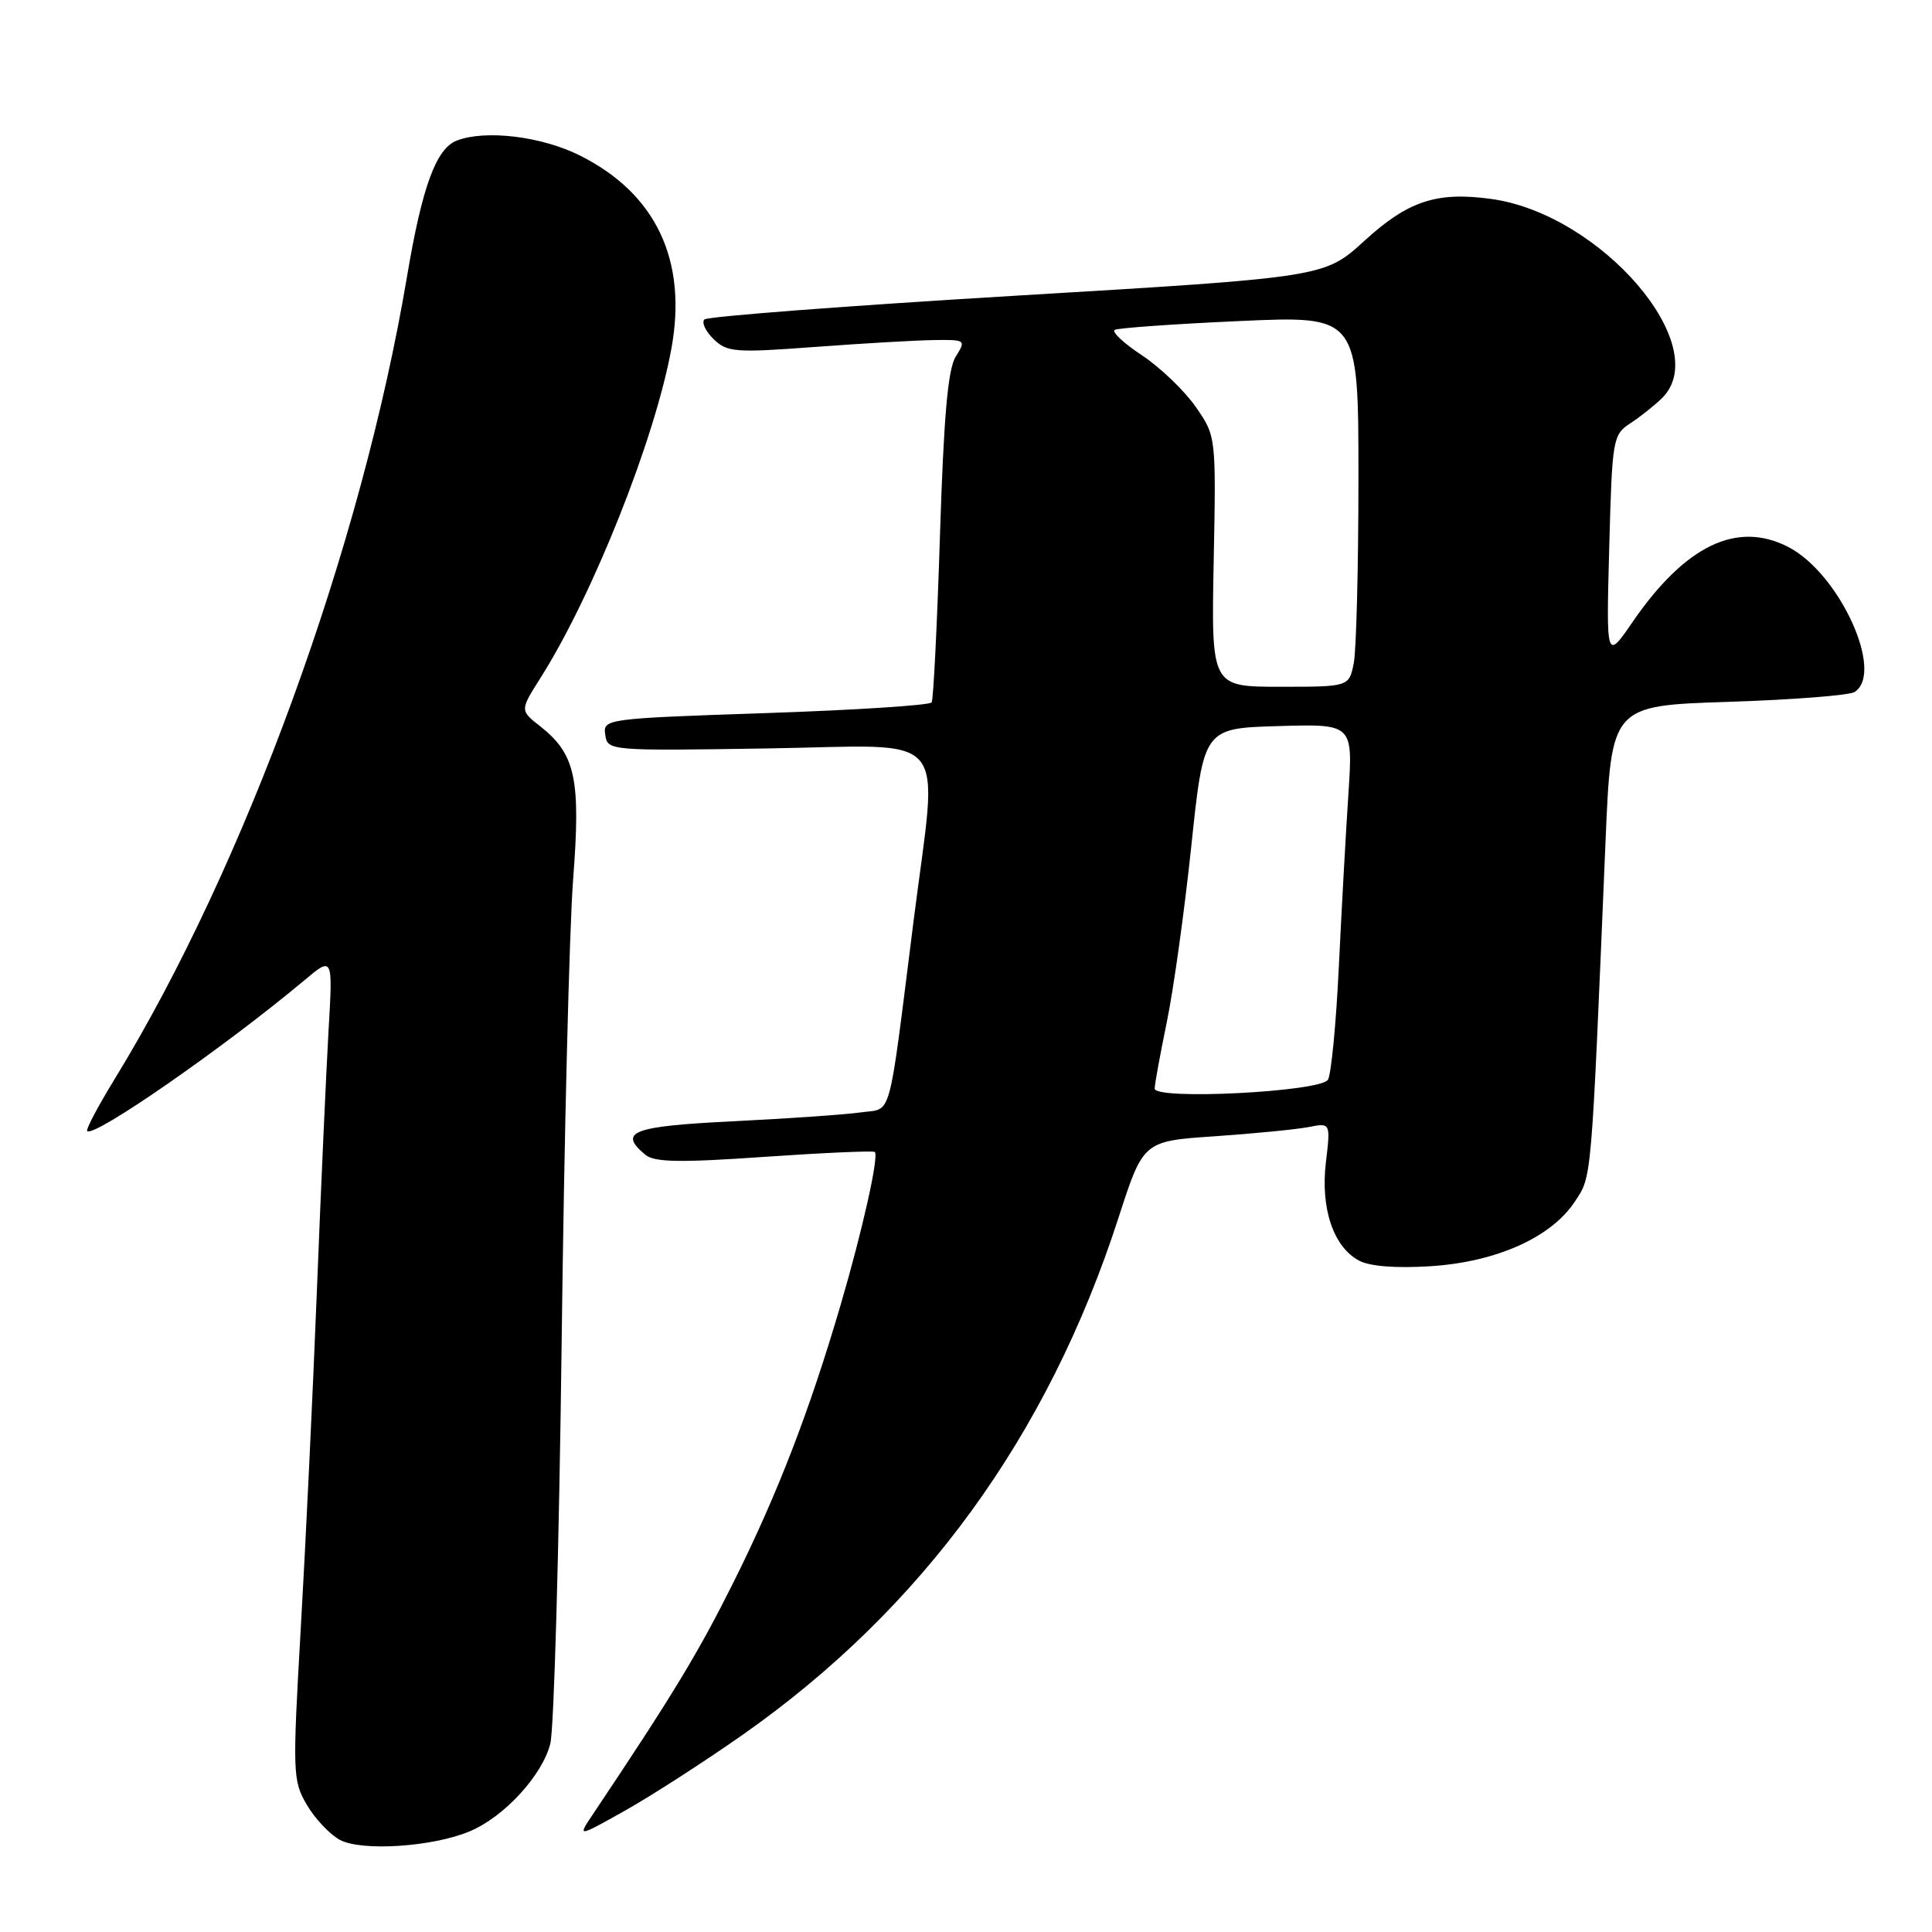 <?xml version="1.0" encoding="UTF-8" standalone="no"?>
<!DOCTYPE svg PUBLIC "-//W3C//DTD SVG 1.1//EN" "http://www.w3.org/Graphics/SVG/1.1/DTD/svg11.dtd" >
<svg xmlns="http://www.w3.org/2000/svg" xmlns:xlink="http://www.w3.org/1999/xlink" version="1.1" viewBox="0 0 256 256">
 <g >
 <path fill="currentColor"
d=" M 62.24 242.66 C 66.81 240.75 71.87 235.23 72.92 231.04 C 73.41 229.09 74.08 205.23 74.42 178.00 C 74.75 150.77 75.44 123.12 75.94 116.55 C 76.97 103.20 76.26 99.92 71.57 96.23 C 68.89 94.13 68.89 94.13 71.63 89.81 C 78.57 78.84 86.80 58.14 88.97 46.15 C 91.10 34.45 86.89 25.62 76.81 20.59 C 71.73 18.06 64.34 17.17 60.54 18.62 C 57.79 19.68 55.94 24.70 53.93 36.65 C 47.92 72.39 32.48 114.76 15.18 143.00 C 12.99 146.57 11.36 149.66 11.55 149.87 C 12.43 150.78 29.72 138.78 40.31 129.91 C 44.11 126.72 44.11 126.72 43.53 136.61 C 43.22 142.05 42.52 157.53 41.99 171.00 C 41.46 184.47 40.50 204.57 39.86 215.65 C 38.75 234.98 38.78 235.95 40.66 239.15 C 41.73 240.99 43.71 243.08 45.05 243.80 C 47.96 245.34 57.35 244.72 62.24 242.66 Z  M 98.32 229.93 C 122.21 213.18 138.84 190.32 148.21 161.35 C 151.49 151.20 151.49 151.20 161.00 150.56 C 166.22 150.20 171.81 149.65 173.40 149.34 C 176.31 148.77 176.31 148.77 175.69 154.00 C 174.96 160.12 176.68 165.22 180.08 167.04 C 181.50 167.80 184.97 168.07 189.56 167.78 C 198.26 167.22 205.52 163.98 208.65 159.25 C 210.95 155.78 210.82 157.22 212.74 111.50 C 213.50 93.50 213.50 93.50 229.00 93.00 C 237.53 92.72 245.06 92.14 245.75 91.69 C 249.74 89.11 243.74 75.98 236.96 72.48 C 230.17 68.97 223.32 72.26 216.35 82.38 C 212.83 87.50 212.83 87.50 213.23 72.58 C 213.62 58.11 213.70 57.61 216.04 56.08 C 217.37 55.21 219.25 53.71 220.23 52.75 C 227.18 45.88 212.13 28.35 197.58 26.36 C 190.37 25.37 186.58 26.62 180.79 31.91 C 175.50 36.74 175.50 36.74 134.78 39.17 C 112.39 40.51 93.74 41.93 93.34 42.33 C 92.94 42.73 93.49 43.90 94.56 44.94 C 96.34 46.68 97.42 46.76 108.00 45.97 C 114.33 45.50 121.42 45.09 123.77 45.06 C 127.96 45.00 128.02 45.05 126.64 47.25 C 125.60 48.90 125.05 55.19 124.55 70.95 C 124.18 82.74 123.68 92.70 123.45 93.07 C 123.22 93.45 113.33 94.09 101.46 94.49 C 80.19 95.21 79.89 95.26 80.20 97.36 C 80.50 99.48 80.69 99.50 101.75 99.17 C 126.45 98.79 124.31 96.25 121.05 122.06 C 117.63 149.14 118.27 146.79 114.12 147.39 C 112.13 147.68 104.54 148.21 97.25 148.57 C 83.76 149.23 81.84 149.96 85.52 153.02 C 86.72 154.01 90.10 154.07 101.27 153.29 C 109.10 152.75 115.68 152.46 115.91 152.64 C 116.50 153.13 114.28 163.06 111.36 173.00 C 107.24 187.02 103.05 197.89 97.27 209.50 C 92.53 219.01 89.28 224.38 78.51 240.48 C 76.52 243.45 76.52 243.45 82.83 239.91 C 86.30 237.96 93.27 233.47 98.32 229.93 Z  M 153.00 144.24 C 153.00 143.67 153.73 139.71 154.61 135.42 C 155.50 131.13 156.96 120.62 157.86 112.06 C 159.50 96.50 159.50 96.50 169.39 96.21 C 179.28 95.92 179.28 95.92 178.67 105.21 C 178.33 110.32 177.76 120.64 177.40 128.15 C 177.04 135.66 176.39 142.37 175.96 143.07 C 174.96 144.68 153.00 145.79 153.00 144.24 Z  M 160.82 74.40 C 161.14 57.81 161.14 57.81 158.44 53.91 C 156.95 51.77 153.75 48.70 151.33 47.09 C 148.90 45.49 147.27 43.96 147.71 43.71 C 148.14 43.46 155.59 42.93 164.25 42.54 C 180.00 41.83 180.00 41.83 180.00 63.29 C 180.00 75.09 179.72 86.16 179.38 87.88 C 178.75 91.00 178.75 91.00 169.62 91.00 C 160.50 91.00 160.50 91.00 160.82 74.40 Z "/>
</g>
</svg>